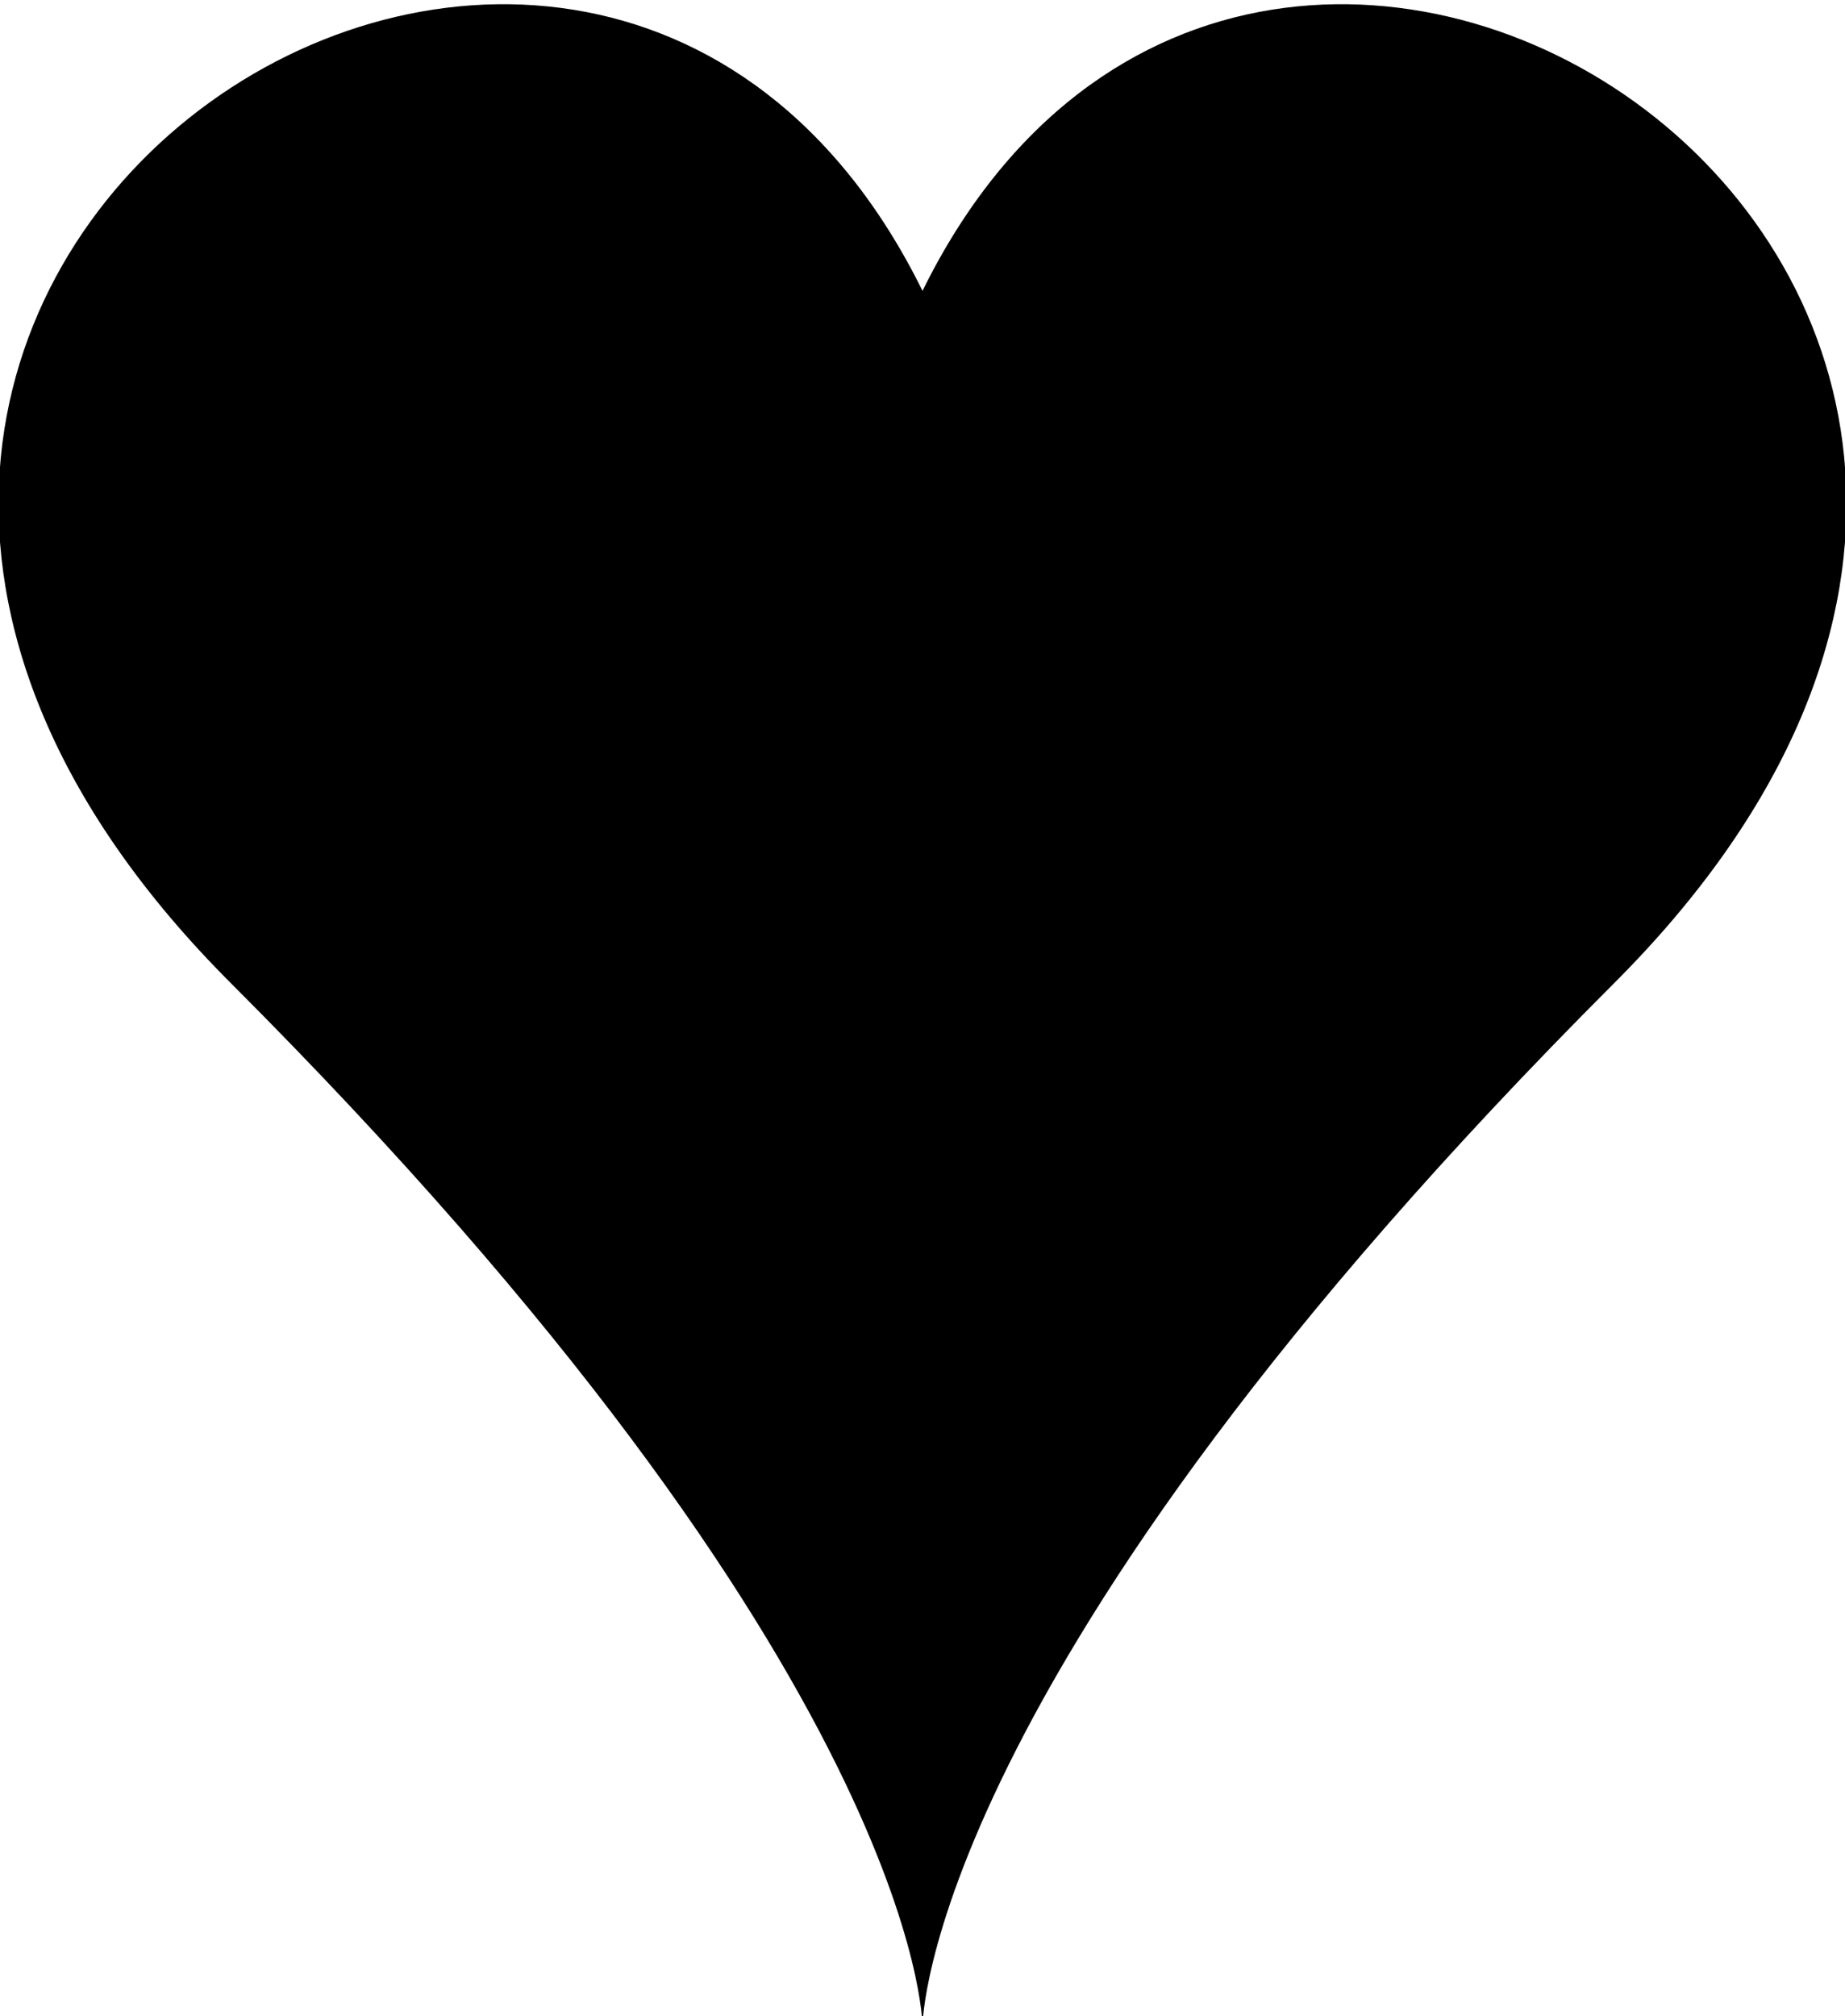 <svg xmlns="http://www.w3.org/2000/svg" viewBox="0 0 18.4 20.1">
    <path fill="currentColor"
        d="M9.2,2.9c3.4-6.9,13.8,0,6.9,6.9c-6.9,6.9-6.9,10.4-6.9,10.4s0-3.5-6.9-10.4C-4.6,2.9,5.8-4,9.2,2.9"></path>
</svg>